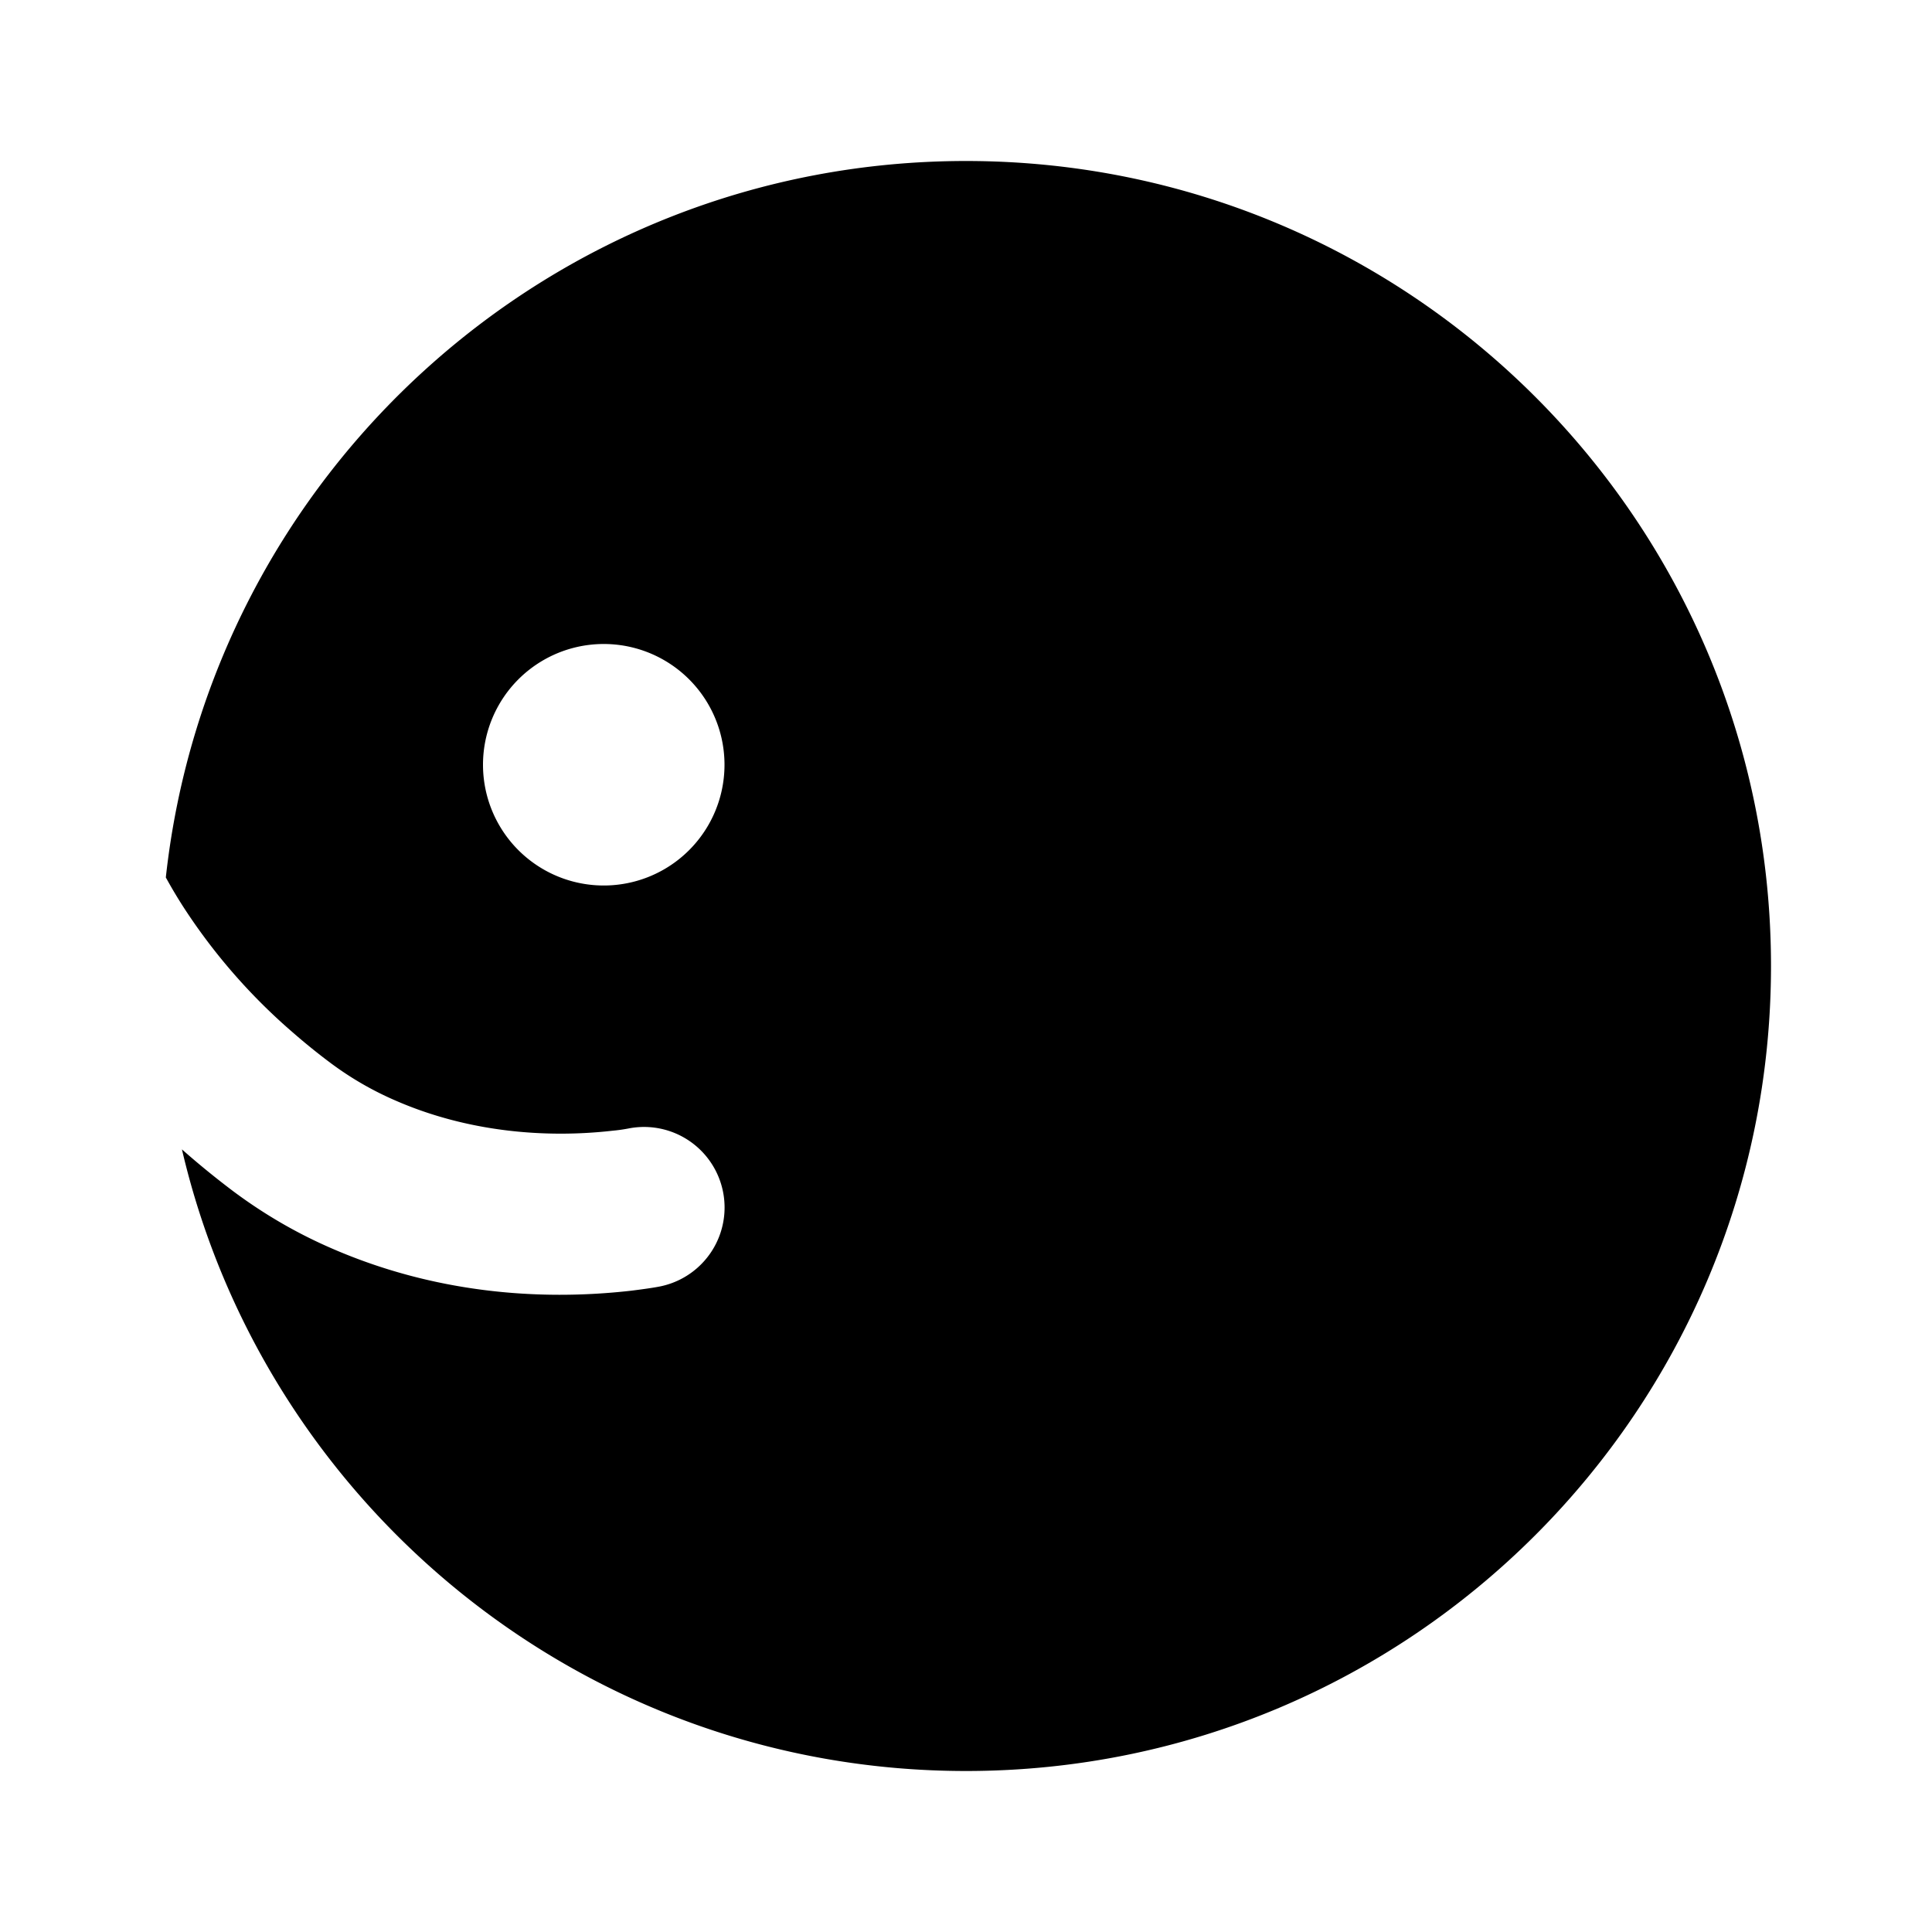 <svg xmlns="http://www.w3.org/2000/svg" xmlns:xlink="http://www.w3.org/1999/xlink" width="24" height="24" viewBox="0 0 24 24"><g fill="none" fill-rule="evenodd"><path d="m12.594 23.258l-.012.002l-.071.035l-.02.004l-.014-.004l-.071-.036q-.016-.004-.024.006l-.004.01l-.017.428l.005.02l.01.013l.104.074l.015.004l.012-.004l.104-.074l.012-.016l.004-.017l-.017-.427q-.004-.016-.016-.018m.264-.113l-.014.002l-.184.093l-.01.01l-.003.011l.018.43l.005.012l.008.008l.201.092q.019.005.029-.008l.004-.014l-.034-.614q-.005-.019-.02-.022m-.715.002a.02.02 0 0 0-.027.006l-.006.014l-.034.614q.001.018.017.024l.015-.002l.201-.093l.01-.008l.003-.011l.018-.43l-.003-.012l-.01-.01z"/><path fill="currentColor" d="M22 12c0 5.523-4.477 10-10 10c-4.739 0-8.708-3.297-9.74-7.722l.056.049q.28.244.584.473q.578.431 1.23.712c1.254.544 2.55.653 3.707.522q.243-.03.36-.053a1 1 0 1 0-.393-1.962a2 2 0 0 1-.193.027c-.84.096-1.801.014-2.685-.369A4 4 0 0 1 4.1 13.2a8 8 0 0 1-.469-.38a7.3 7.3 0 0 1-1.354-1.555a6 6 0 0 1-.217-.365C2.607 5.895 6.849 2 12 2c5.523 0 10 4.477 10 10M9 9.5a1.5 1.5 0 1 1-3 0a1.5 1.5 0 0 1 3 0"/></g></svg>